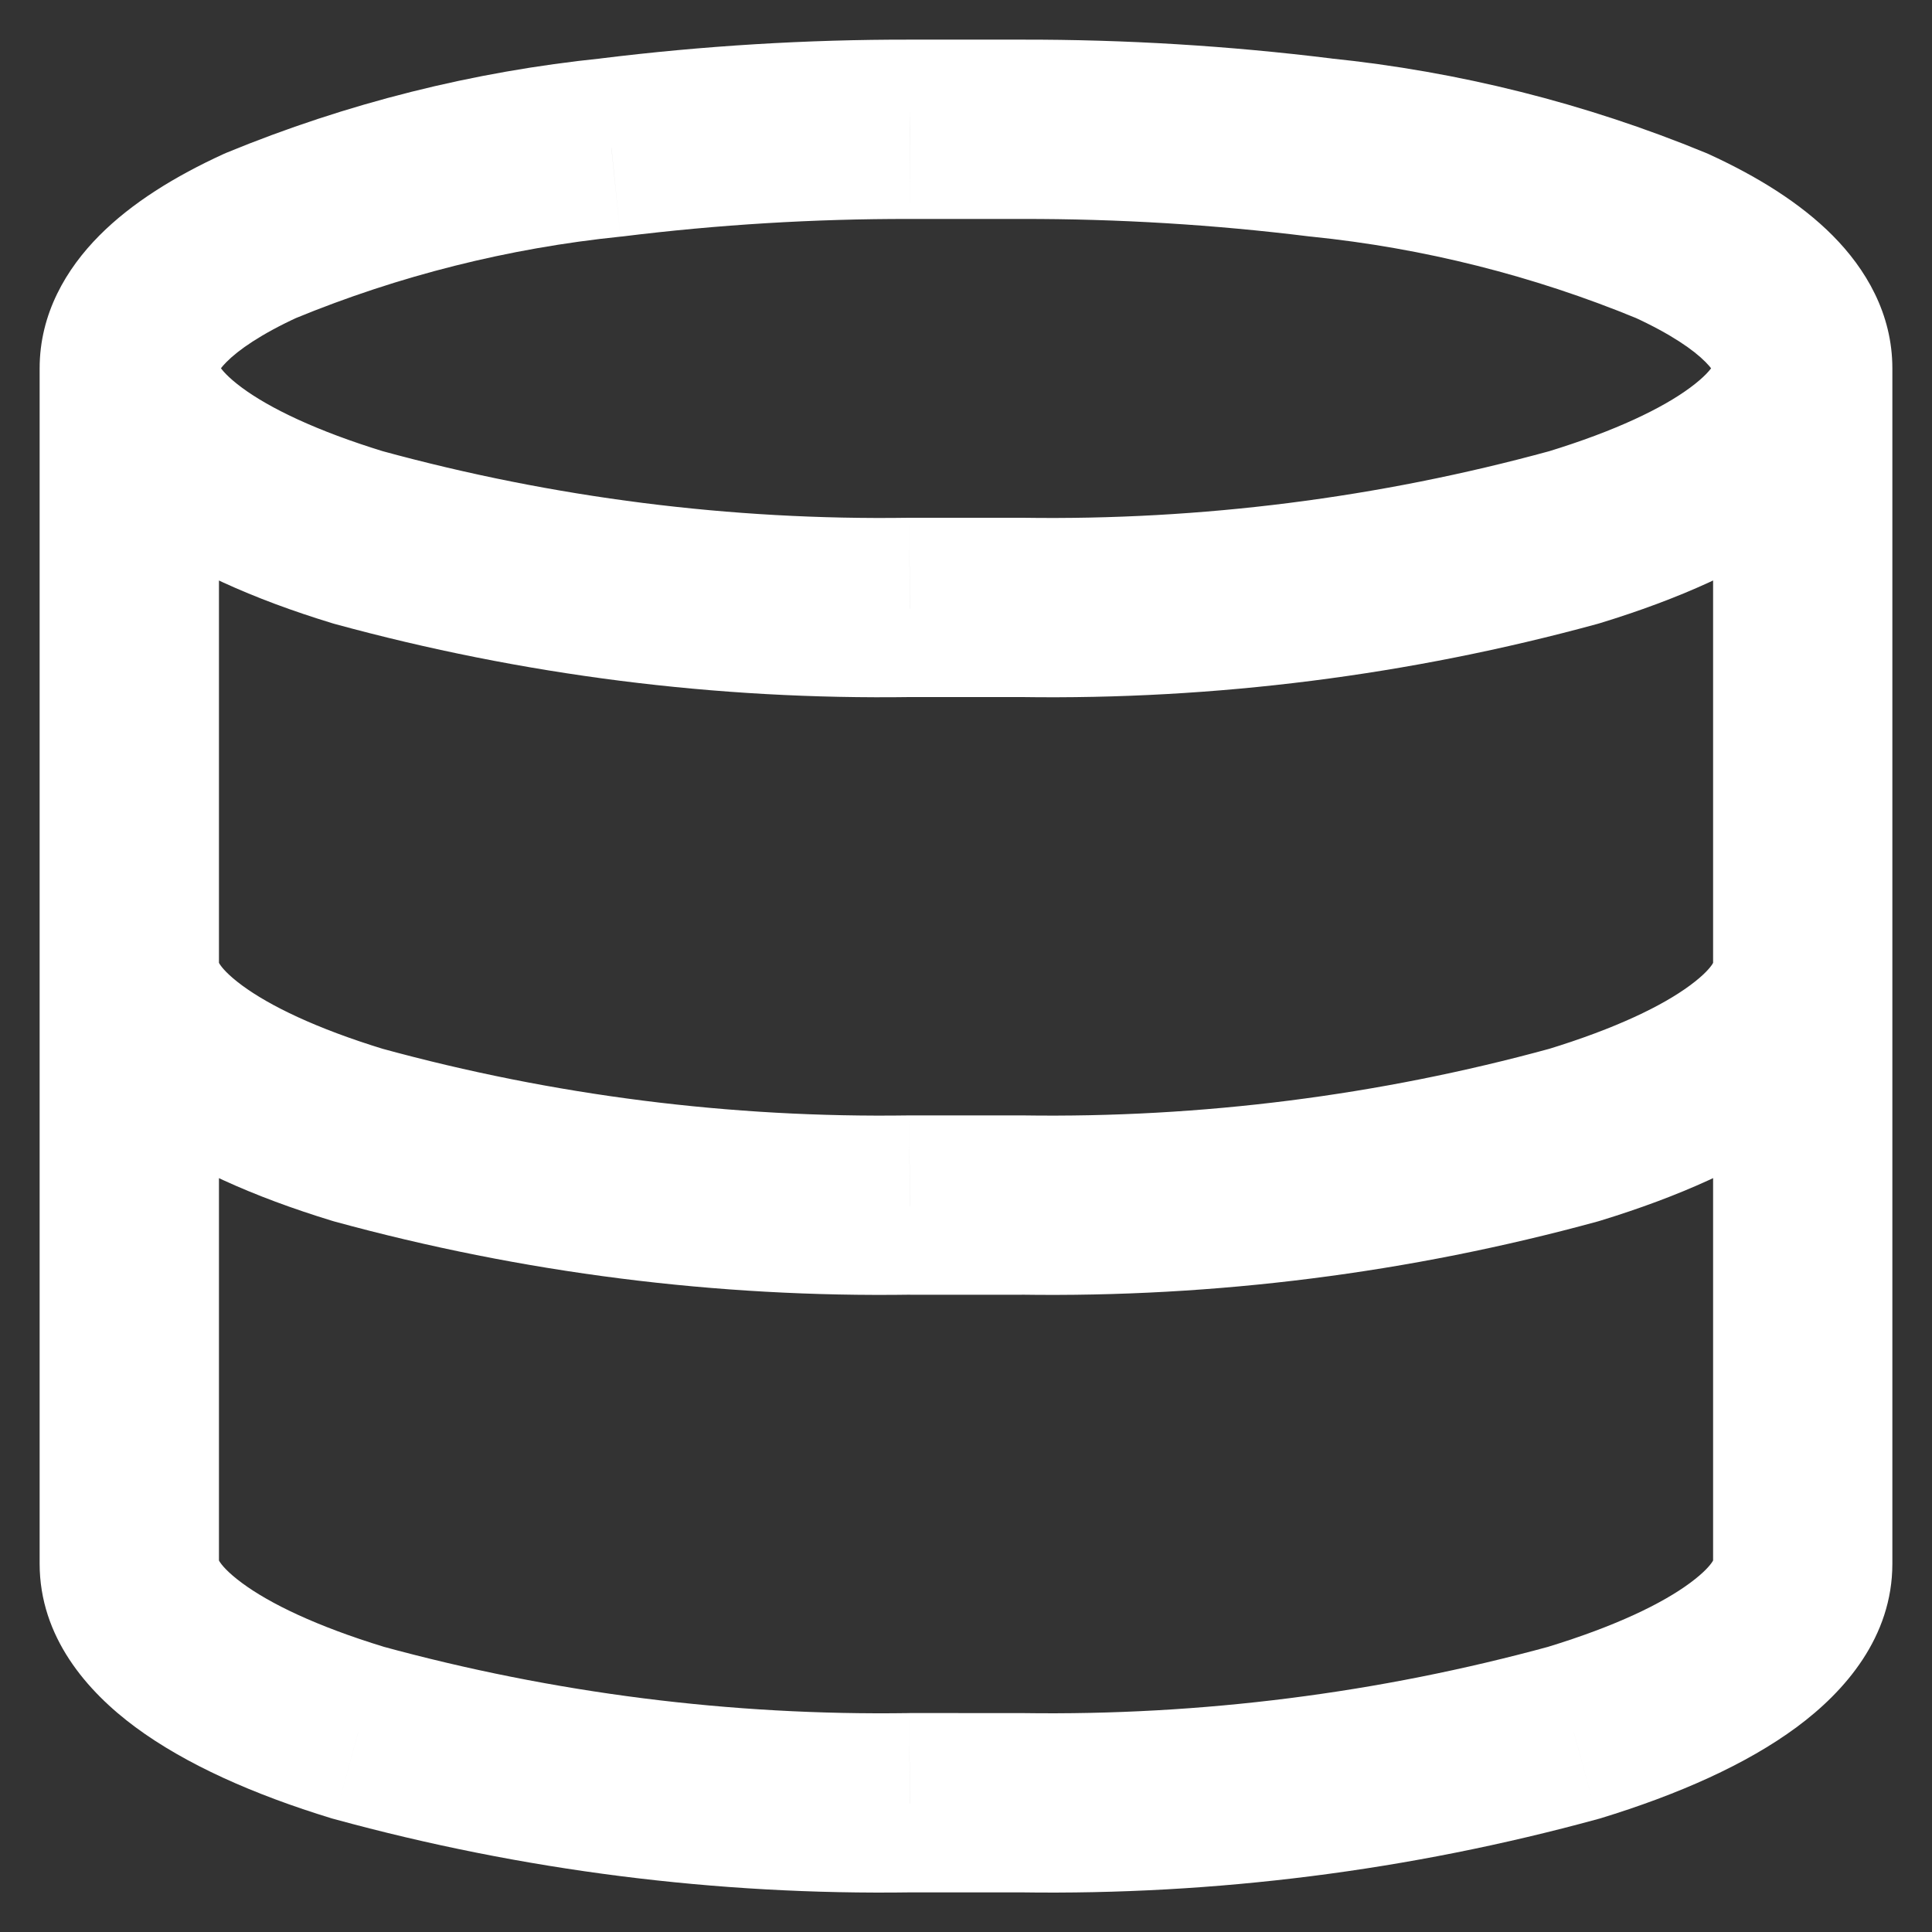 <svg width="33" height="33" viewBox="0 0 33 33" fill="none" xmlns="http://www.w3.org/2000/svg">
<rect x="0" y="0" width="33" height="33" fill="#333333" stroke="none"/>
<path d="M0.677 6.292C0.677 7.138 1.363 7.823 2.208 7.823C3.054 7.823 3.74 7.138 3.74 6.292H0.677ZM4.454 4.024L3.871 2.608C3.853 2.615 3.834 2.623 3.816 2.632L4.454 4.024ZM10.443 2.519L10.598 4.042C10.609 4.041 10.62 4.04 10.631 4.039L10.443 2.519ZM15.547 2.209L15.544 3.74H15.547V2.209ZM17.452 2.209V3.74H17.454L17.452 2.209ZM22.556 2.519L22.368 4.039C22.378 4.04 22.389 4.041 22.4 4.042L22.556 2.519ZM28.546 4.024L29.185 2.632C29.166 2.623 29.148 2.615 29.129 2.608L28.546 4.024ZM29.261 6.292C29.261 7.138 29.946 7.823 30.792 7.823C31.637 7.823 32.323 7.138 32.323 6.292H29.261ZM3.74 6.292C3.74 5.446 3.054 4.761 2.208 4.761C1.363 4.761 0.677 5.446 0.677 6.292H3.74ZM6.116 9.179L5.668 10.643C5.683 10.648 5.697 10.652 5.712 10.656L6.116 9.179ZM15.547 10.375V8.844L15.524 8.844L15.547 10.375ZM17.452 10.375L17.474 8.844H17.452V10.375ZM26.884 9.179L27.288 10.656C27.303 10.652 27.317 10.648 27.332 10.643L26.884 9.179ZM32.323 6.292C32.323 5.446 31.637 4.761 30.792 4.761C29.946 4.761 29.261 5.446 29.261 6.292H32.323ZM3.74 6.292C3.74 5.446 3.054 4.761 2.208 4.761C1.363 4.761 0.677 5.446 0.677 6.292H3.74ZM0.677 16.5C0.677 17.346 1.363 18.031 2.208 18.031C3.054 18.031 3.74 17.346 3.74 16.5H0.677ZM32.323 6.292C32.323 5.446 31.637 4.761 30.792 4.761C29.946 4.761 29.261 5.446 29.261 6.292H32.323ZM29.261 16.5C29.261 17.346 29.946 18.031 30.792 18.031C31.637 18.031 32.323 17.346 32.323 16.5H29.261ZM3.74 16.5C3.74 15.655 3.054 14.969 2.208 14.969C1.363 14.969 0.677 15.655 0.677 16.5H3.74ZM6.116 19.387L5.668 20.851C5.683 20.856 5.697 20.86 5.712 20.864L6.116 19.387ZM15.547 20.584V19.052L15.524 19.052L15.547 20.584ZM17.452 20.584L17.474 19.052H17.452V20.584ZM26.884 19.387L27.288 20.864C27.303 20.86 27.317 20.856 27.332 20.851L26.884 19.387ZM32.323 16.5C32.323 15.655 31.637 14.969 30.792 14.969C29.946 14.969 29.261 15.655 29.261 16.5H32.323ZM3.74 16.5C3.74 15.655 3.054 14.969 2.208 14.969C1.363 14.969 0.677 15.655 0.677 16.5H3.74ZM6.116 29.595L5.668 31.06C5.683 31.064 5.697 31.069 5.712 31.072L6.116 29.595ZM15.547 30.792V29.26L15.524 29.261L15.547 30.792ZM17.452 30.792L17.474 29.261H17.452V30.792ZM26.884 29.595L27.288 31.072C27.303 31.069 27.317 31.064 27.332 31.06L26.884 29.595ZM32.323 16.5C32.323 15.655 31.637 14.969 30.792 14.969C29.946 14.969 29.261 15.655 29.261 16.5H32.323ZM3.74 6.292C3.74 6.411 3.675 6.378 3.869 6.183C4.071 5.979 4.453 5.709 5.093 5.415L3.816 2.632C2.991 3.01 2.251 3.465 1.696 4.024C1.133 4.591 0.677 5.356 0.677 6.292H3.74ZM5.037 5.44C6.814 4.708 8.687 4.238 10.598 4.042L10.287 0.996C8.082 1.221 5.921 1.764 3.871 2.608L5.037 5.44ZM10.631 4.039C12.261 3.837 13.902 3.737 15.544 3.74L15.549 0.677C13.779 0.674 12.011 0.782 10.254 0.999L10.631 4.039ZM15.547 3.74H17.452V0.677H15.547V3.74ZM17.454 3.74C19.097 3.737 20.738 3.837 22.368 4.039L22.744 0.999C20.987 0.782 19.219 0.674 17.449 0.677L17.454 3.74ZM22.4 4.042C24.312 4.237 26.186 4.708 27.963 5.44L29.129 2.608C27.078 1.764 24.917 1.221 22.711 0.996L22.4 4.042ZM27.907 5.415C28.547 5.709 28.93 5.979 29.131 6.183C29.326 6.378 29.261 6.411 29.261 6.292H32.323C32.323 5.356 31.867 4.591 31.304 4.024C30.749 3.465 30.009 3.01 29.185 2.632L27.907 5.415ZM0.677 6.292C0.677 7.545 1.486 8.474 2.314 9.085C3.172 9.72 4.33 10.234 5.668 10.643L6.564 7.715C5.399 7.358 4.604 6.97 4.134 6.623C3.634 6.253 3.74 6.121 3.74 6.292H0.677ZM5.712 10.656C8.923 11.534 12.241 11.955 15.569 11.906L15.524 8.844C12.484 8.889 9.453 8.504 6.52 7.702L5.712 10.656ZM15.547 11.906H17.452V8.844L15.547 8.844V11.906ZM17.429 11.906C20.758 11.956 24.077 11.534 27.288 10.656L26.48 7.702C23.547 8.505 20.515 8.889 17.474 8.844L17.429 11.906ZM27.332 10.643C28.669 10.234 29.828 9.72 30.686 9.086C31.515 8.474 32.323 7.545 32.323 6.292H29.261C29.261 6.123 29.366 6.254 28.867 6.623C28.397 6.97 27.602 7.358 26.436 7.715L27.332 10.643ZM0.677 6.292V16.5H3.74V6.292H0.677ZM29.261 6.292V16.5H32.323V6.292H29.261ZM0.677 16.5C0.677 17.753 1.486 18.682 2.314 19.294C3.172 19.928 4.33 20.442 5.668 20.851L6.564 17.923C5.399 17.567 4.604 17.178 4.134 16.831C3.634 16.461 3.74 16.329 3.74 16.5H0.677ZM5.712 20.864C8.923 21.743 12.241 22.164 15.569 22.114L15.524 19.052C12.484 19.097 9.453 18.713 6.52 17.91L5.712 20.864ZM15.547 22.115H17.452V19.052L15.547 19.052V22.115ZM17.429 22.114C20.758 22.164 24.077 21.743 27.288 20.864L26.48 17.91C23.547 18.713 20.515 19.097 17.474 19.052L17.429 22.114ZM27.332 20.851C28.669 20.442 29.828 19.928 30.686 19.295C31.515 18.683 32.323 17.754 32.323 16.5H29.261C29.261 16.331 29.366 16.463 28.867 16.831C28.397 17.179 27.602 17.566 26.436 17.923L27.332 20.851ZM0.677 16.5V26.709H3.74V16.5H0.677ZM0.677 26.709C0.677 27.961 1.486 28.89 2.314 29.502C3.172 30.136 4.33 30.651 5.668 31.06L6.564 28.131C5.399 27.775 4.604 27.387 4.134 27.039C3.634 26.669 3.74 26.538 3.74 26.709H0.677ZM5.712 31.072C8.923 31.951 12.241 32.372 15.569 32.323L15.524 29.261C12.484 29.306 9.453 28.921 6.52 28.119L5.712 31.072ZM15.547 32.323H17.452V29.261L15.547 29.26V32.323ZM17.429 32.323C20.758 32.372 24.077 31.951 27.288 31.072L26.48 28.119C23.547 28.921 20.515 29.305 17.474 29.261L17.429 32.323ZM27.332 31.06C28.67 30.651 29.829 30.136 30.687 29.502C31.515 28.89 32.323 27.961 32.323 26.709H29.261C29.261 26.538 29.367 26.669 28.866 27.039C28.396 27.387 27.601 27.775 26.436 28.131L27.332 31.06ZM32.323 26.709V16.5H29.261V26.709H32.323Z" fill="white"/>
</svg>
